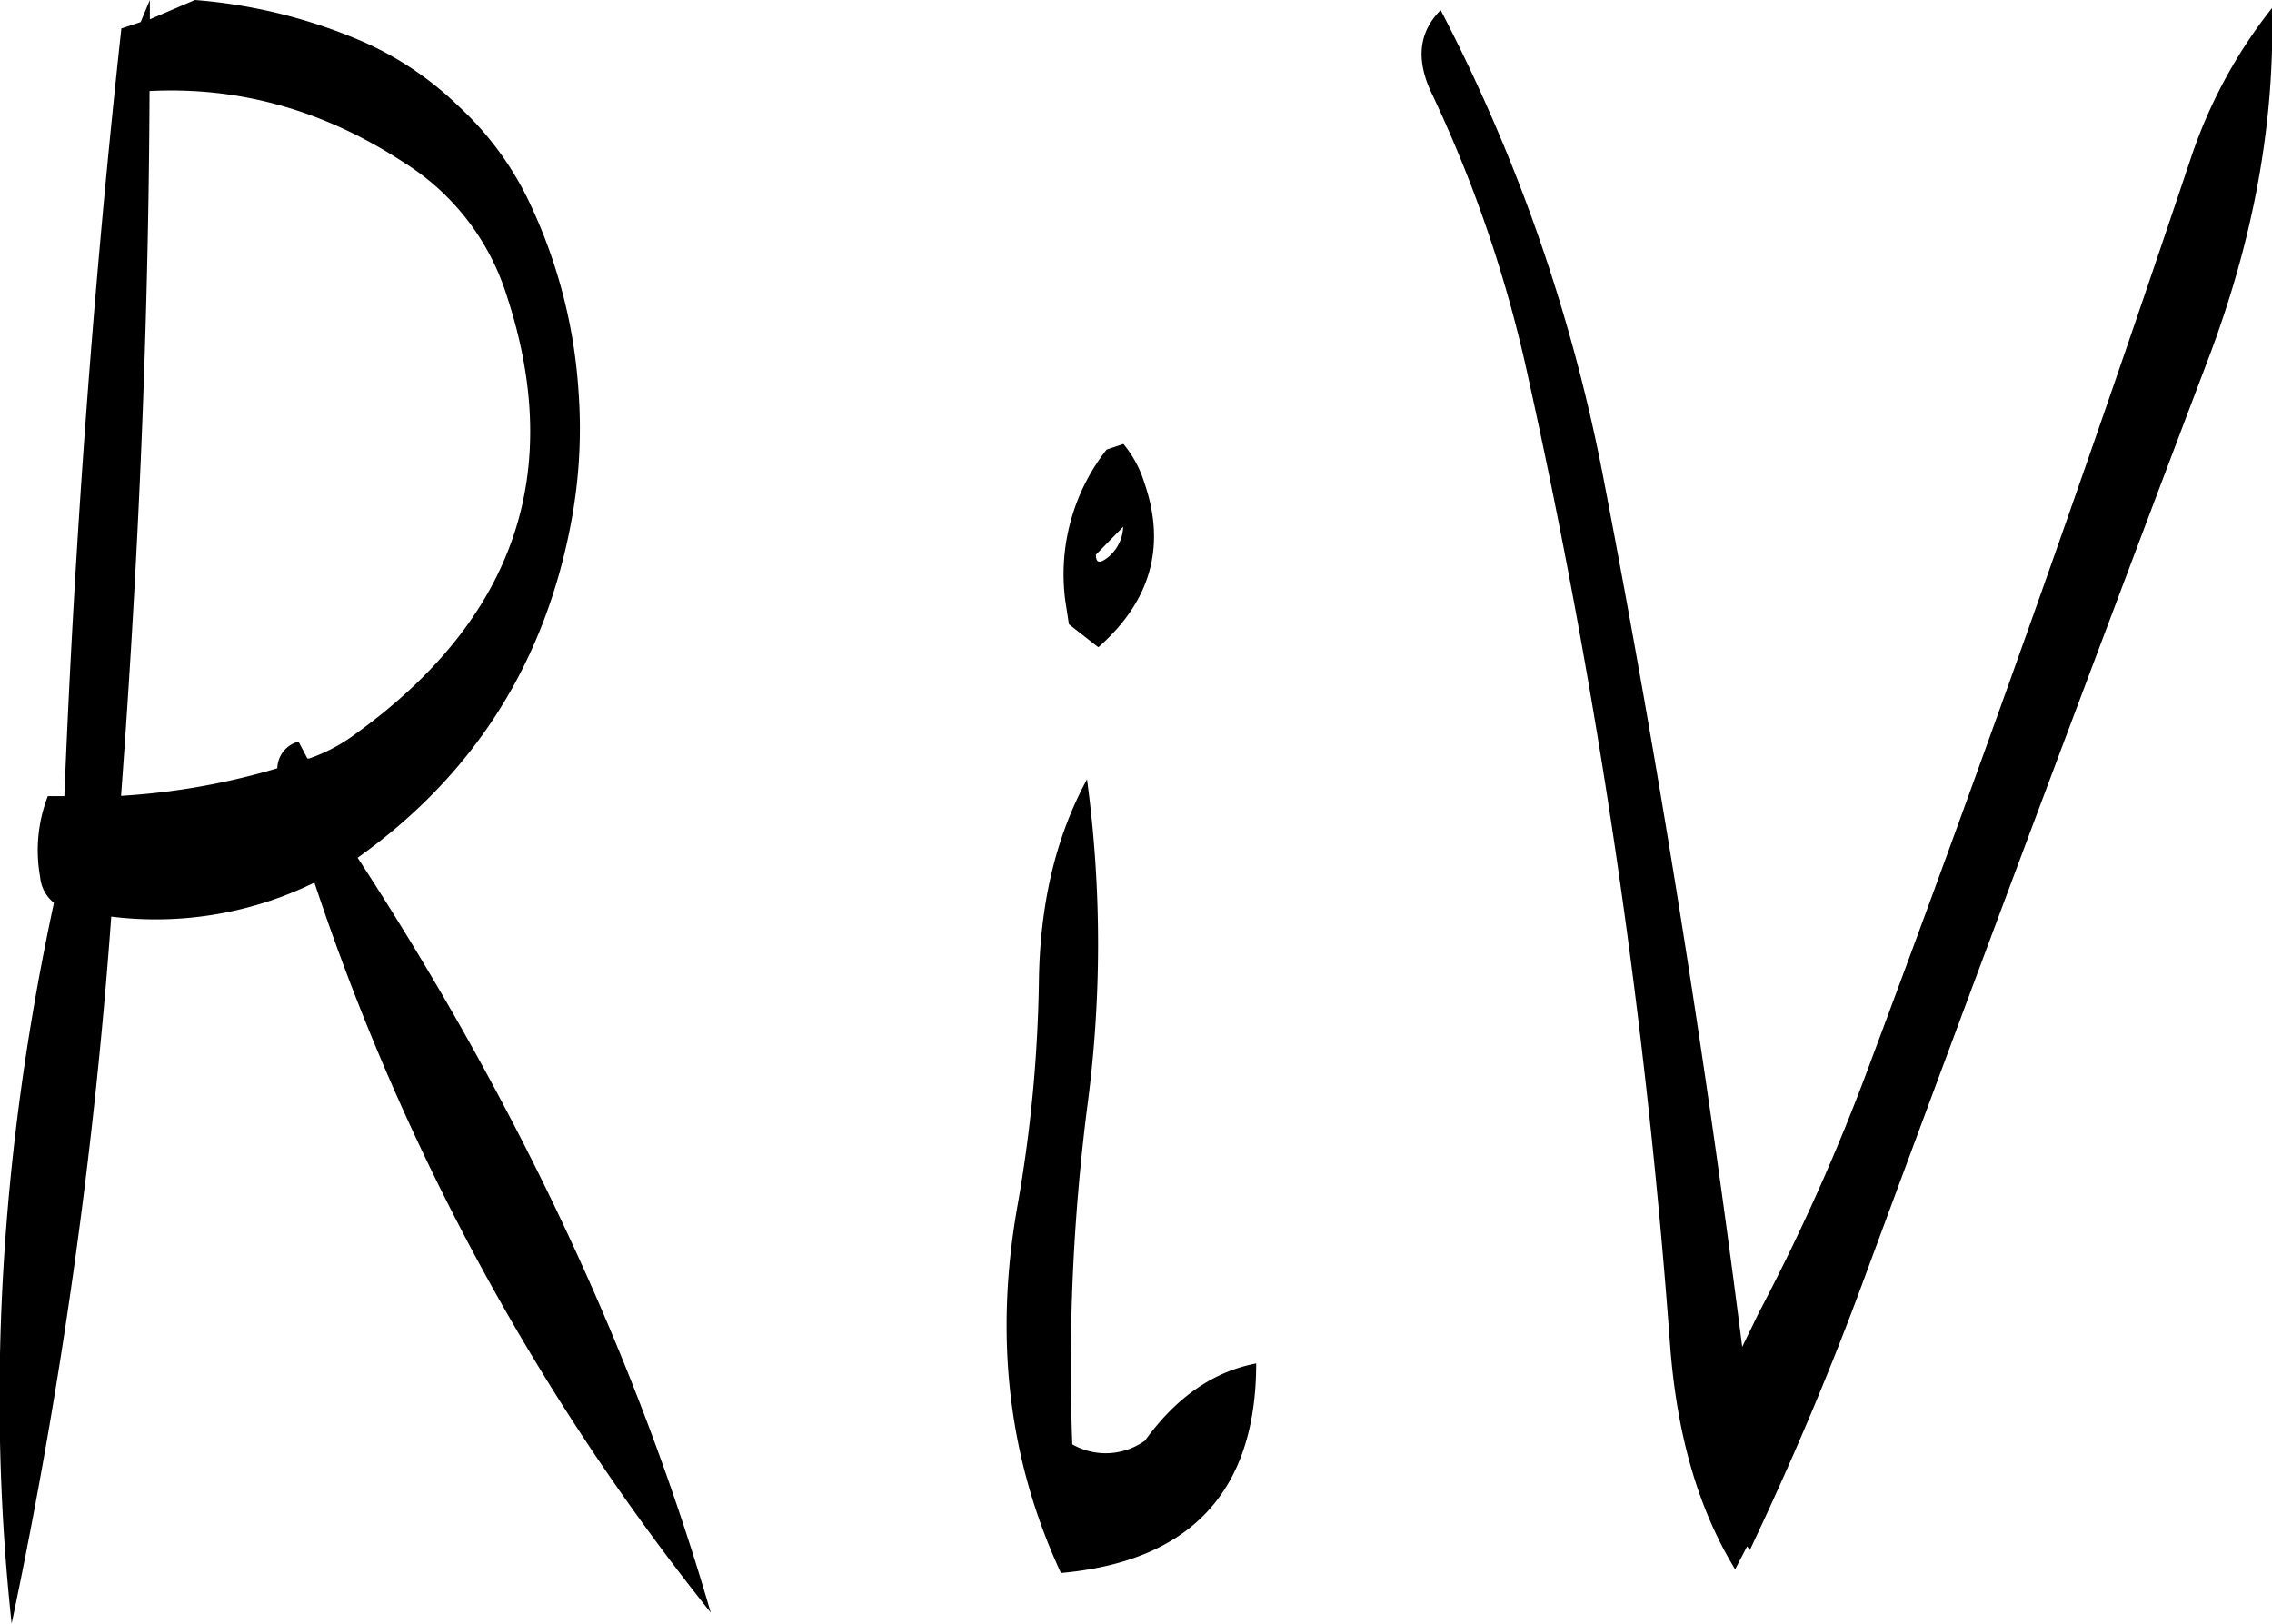 <svg id="Layer_1" data-name="Layer 1" xmlns="http://www.w3.org/2000/svg" viewBox="0 0 296.55 211.92"><defs><style>.cls-1{fill-rule:evenodd;}</style></defs><path class="cls-1" d="M218.16,231.72q11.52,34.92-20,57.48a22,22,0,0,1-5.76,3h-.24L191,290a3.68,3.68,0,0,0-2.76,3.48,90.11,90.11,0,0,1-20.4,3.6c2.28-30.84,3.6-61.56,3.72-92,11.76-.6,22.8,2.52,33.24,9.36A31.6,31.6,0,0,1,218.16,231.72Zm69.48,89.76a182.78,182.78,0,0,1-2.76,28.92c-3.12,17.4-1.2,33.36,5.64,48.12C307.44,397,316,387.84,316,371.16c-5.64,1.08-10.44,4.44-14.52,10.08a8.79,8.79,0,0,1-9.48.48,268.25,268.25,0,0,1,1.92-43.8,160.77,160.77,0,0,0,0-43C289.8,302.52,287.76,311.28,287.64,321.48Zm11-59.52a5.38,5.38,0,0,1-2,4c-1.08.84-1.56.72-1.56-.36Zm0-10.8-2.16.72a26.39,26.39,0,0,0-5.4,19.68l.48,3.12,3.84,3c6.84-6,8.88-13.2,6-21.48A14.68,14.68,0,0,0,298.68,251.16ZM199.32,198.6a68.66,68.66,0,0,0-21.84-5.4l-5.88,2.52V193.2l-1.2,2.88-2.52.84q-5.4,49.5-7.44,100.2h-2.16a19.63,19.63,0,0,0-1,10.56,4.86,4.86,0,0,0,1.8,3.36q-10.44,48.6-5.52,94.08a688.76,688.76,0,0,0,13-92.28,47.08,47.08,0,0,0,26.52-4.44,307.47,307.47,0,0,0,51.72,95.28q-14.58-50.22-46.08-98.52,23-16.38,28-44.52a66.16,66.16,0,0,0,.84-16.2,67.61,67.61,0,0,0-6.6-25.2,40.94,40.94,0,0,0-9-12.12A42.48,42.48,0,0,0,199.32,198.6Zm238.56,15.6q-20.34,60.66-42.72,120.36a269.75,269.75,0,0,1-13.56,30L379.44,369q-7.2-56.7-18-112.8a223.6,223.6,0,0,0-21.36-61.68c-2.88,2.88-3.24,6.48-1.2,10.8a171.08,171.08,0,0,1,12.72,37.56A884,884,0,0,1,370,368.4c.84,11.76,3.6,21.6,8.52,29.64l1.56-3,.36.48c5.52-11.64,10.56-23.52,15-35.64q22.14-59.94,44.76-119.64c5.88-15.48,8.76-30.72,8.4-46A64.34,64.34,0,0,0,437.88,214.2Z" transform="translate(-152.04 -193.2)"/></svg>